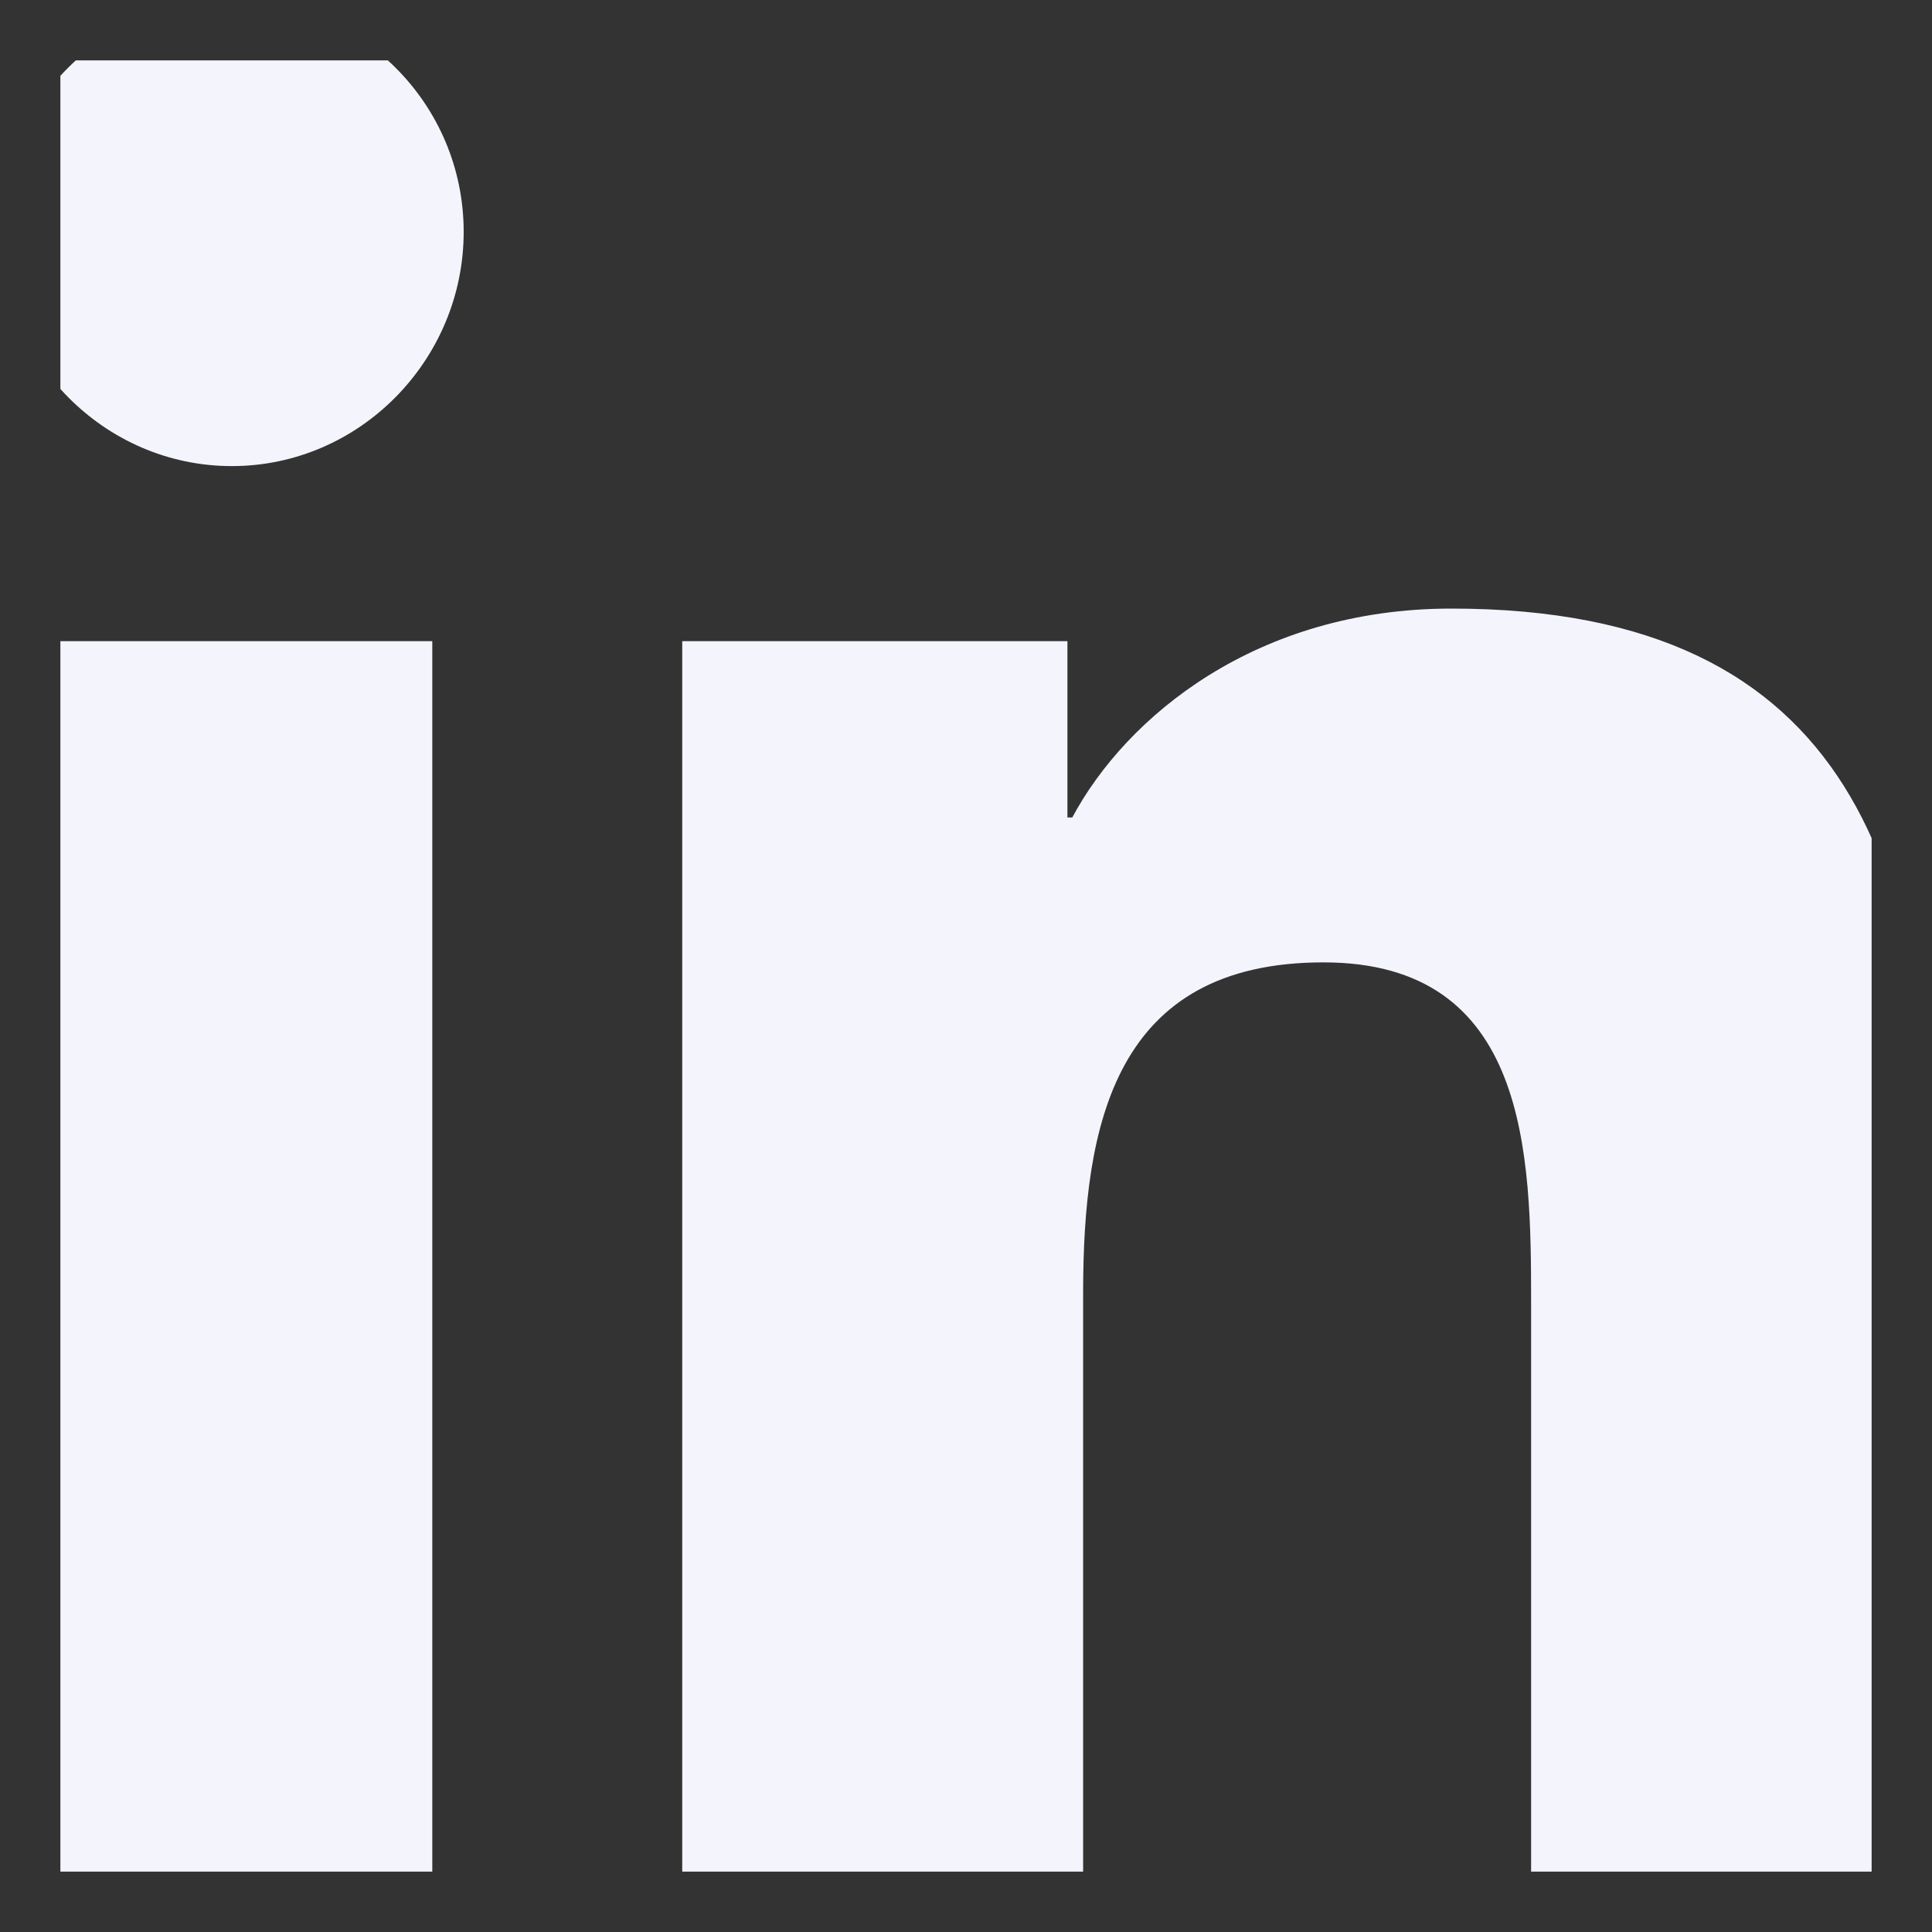 <svg width="16" height="16" viewBox="0 0 16 16" fill="none" xmlns="http://www.w3.org/2000/svg" xmlns:xlink="http://www.w3.org/1999/xlink">
	<rect x="0" y="0" width="16" height="16" fill="#333333" stroke="none"/>
	<desc>
			Created with Pixso.
	</desc>
	<defs>
		<clipPath id="clip34_1480">
			<rect id="linkedin 1" rx="0" width="15" height="15" transform="translate(0.5 0.5)" fill="white" fill-opacity="0"/>
		</clipPath>
	</defs>
	<rect id="linkedin 1" rx="0" width="15" height="15" transform="translate(0.5 0.5)" fill="#FFFFFF" fill-opacity="0"/>
	<g clip-path="url(#clip34_1480)">
		<path id="Vector" d="M15.99 16L15.99 15.99L16 15.99L16 10.13C16 7.26 15.38 5.04 12.02 5.04C10.41 5.04 9.33 5.93 8.88 6.77L8.84 6.77L8.84 5.31L5.65 5.31L5.65 15.99L8.97 15.99L8.97 10.71C8.97 9.31 9.23 7.97 10.96 7.97C12.66 7.97 12.68 9.56 12.68 10.79L12.68 16L15.99 16Z" fill="#F4F4FD" fill-opacity="1" fill-rule="nonzero"/>
		<path id="Vector" d="M0.26 5.31L3.58 5.31L3.58 16L0.26 16L0.26 5.31Z" fill="#F4F4FD" fill-opacity="1" fill-rule="nonzero"/>
		<path id="Vector" d="M1.92 0C0.86 0 0 0.86 0 1.92C0 2.98 0.86 3.86 1.92 3.86C2.98 3.86 3.84 2.98 3.84 1.92C3.84 0.86 2.98 0 1.92 0L1.92 0Z" fill="#F4F4FD" fill-opacity="1" fill-rule="nonzero"/>
	</g>
</svg>
